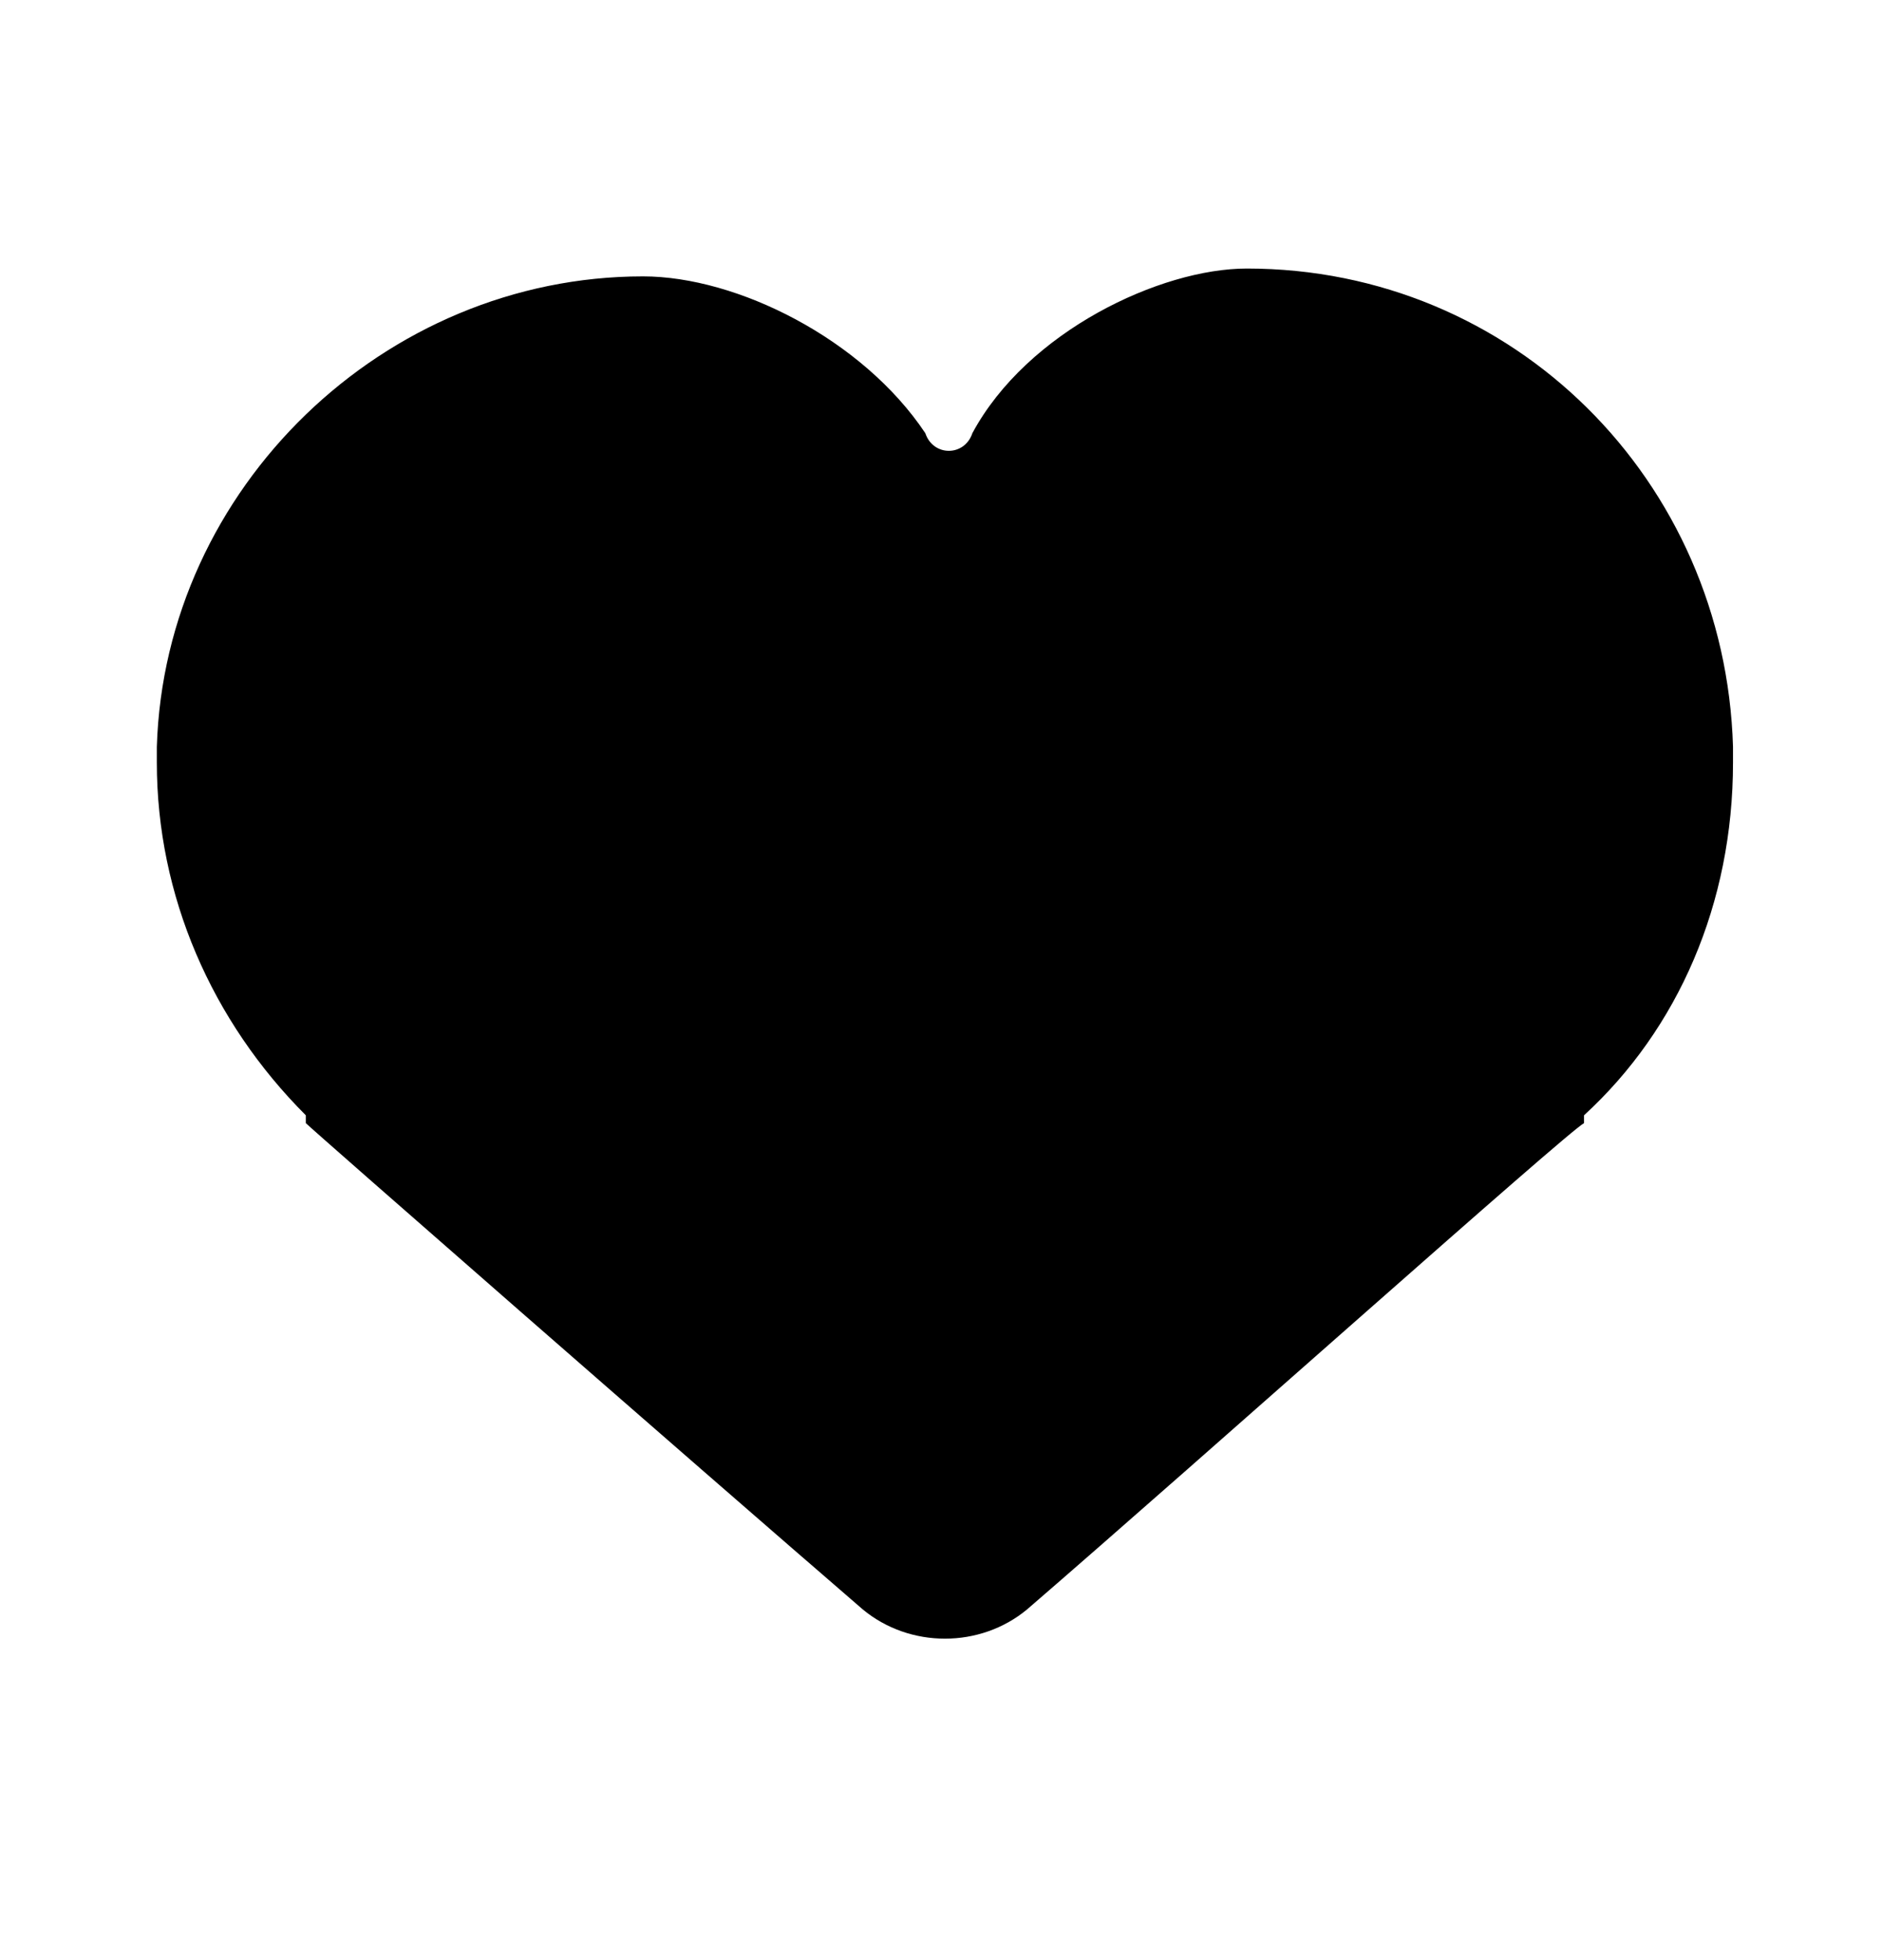<svg width="24" height="25" viewBox="0 0 24 25" fill="none" xmlns="http://www.w3.org/2000/svg">
<path d="M22.1 9.525C22 6.125 19.3 3.425 15.9 3.425C14.8 3.425 13.1 4.225 12.4 5.525C12.3 5.825 11.9 5.825 11.8 5.525C11 4.325 9.4 3.525 8.2 3.525C4.9 3.525 2.1 6.225 2 9.525V9.725C2 11.425 2.7 13.025 3.9 14.225C3.9 14.225 3.9 14.225 3.9 14.325C4 14.425 8.8 18.625 11 20.525C11.6 21.025 12.5 21.025 13.1 20.525C15.3 18.625 20 14.425 20.2 14.325C20.2 14.325 20.2 14.325 20.2 14.225C21.4 13.125 22.1 11.525 22.1 9.725V9.525Z" fill="#1284FF" style="fill:#1284FF;fill:color(display-p3 0.07 0.516 0.999);fill-opacity:1;"/>
</svg>
